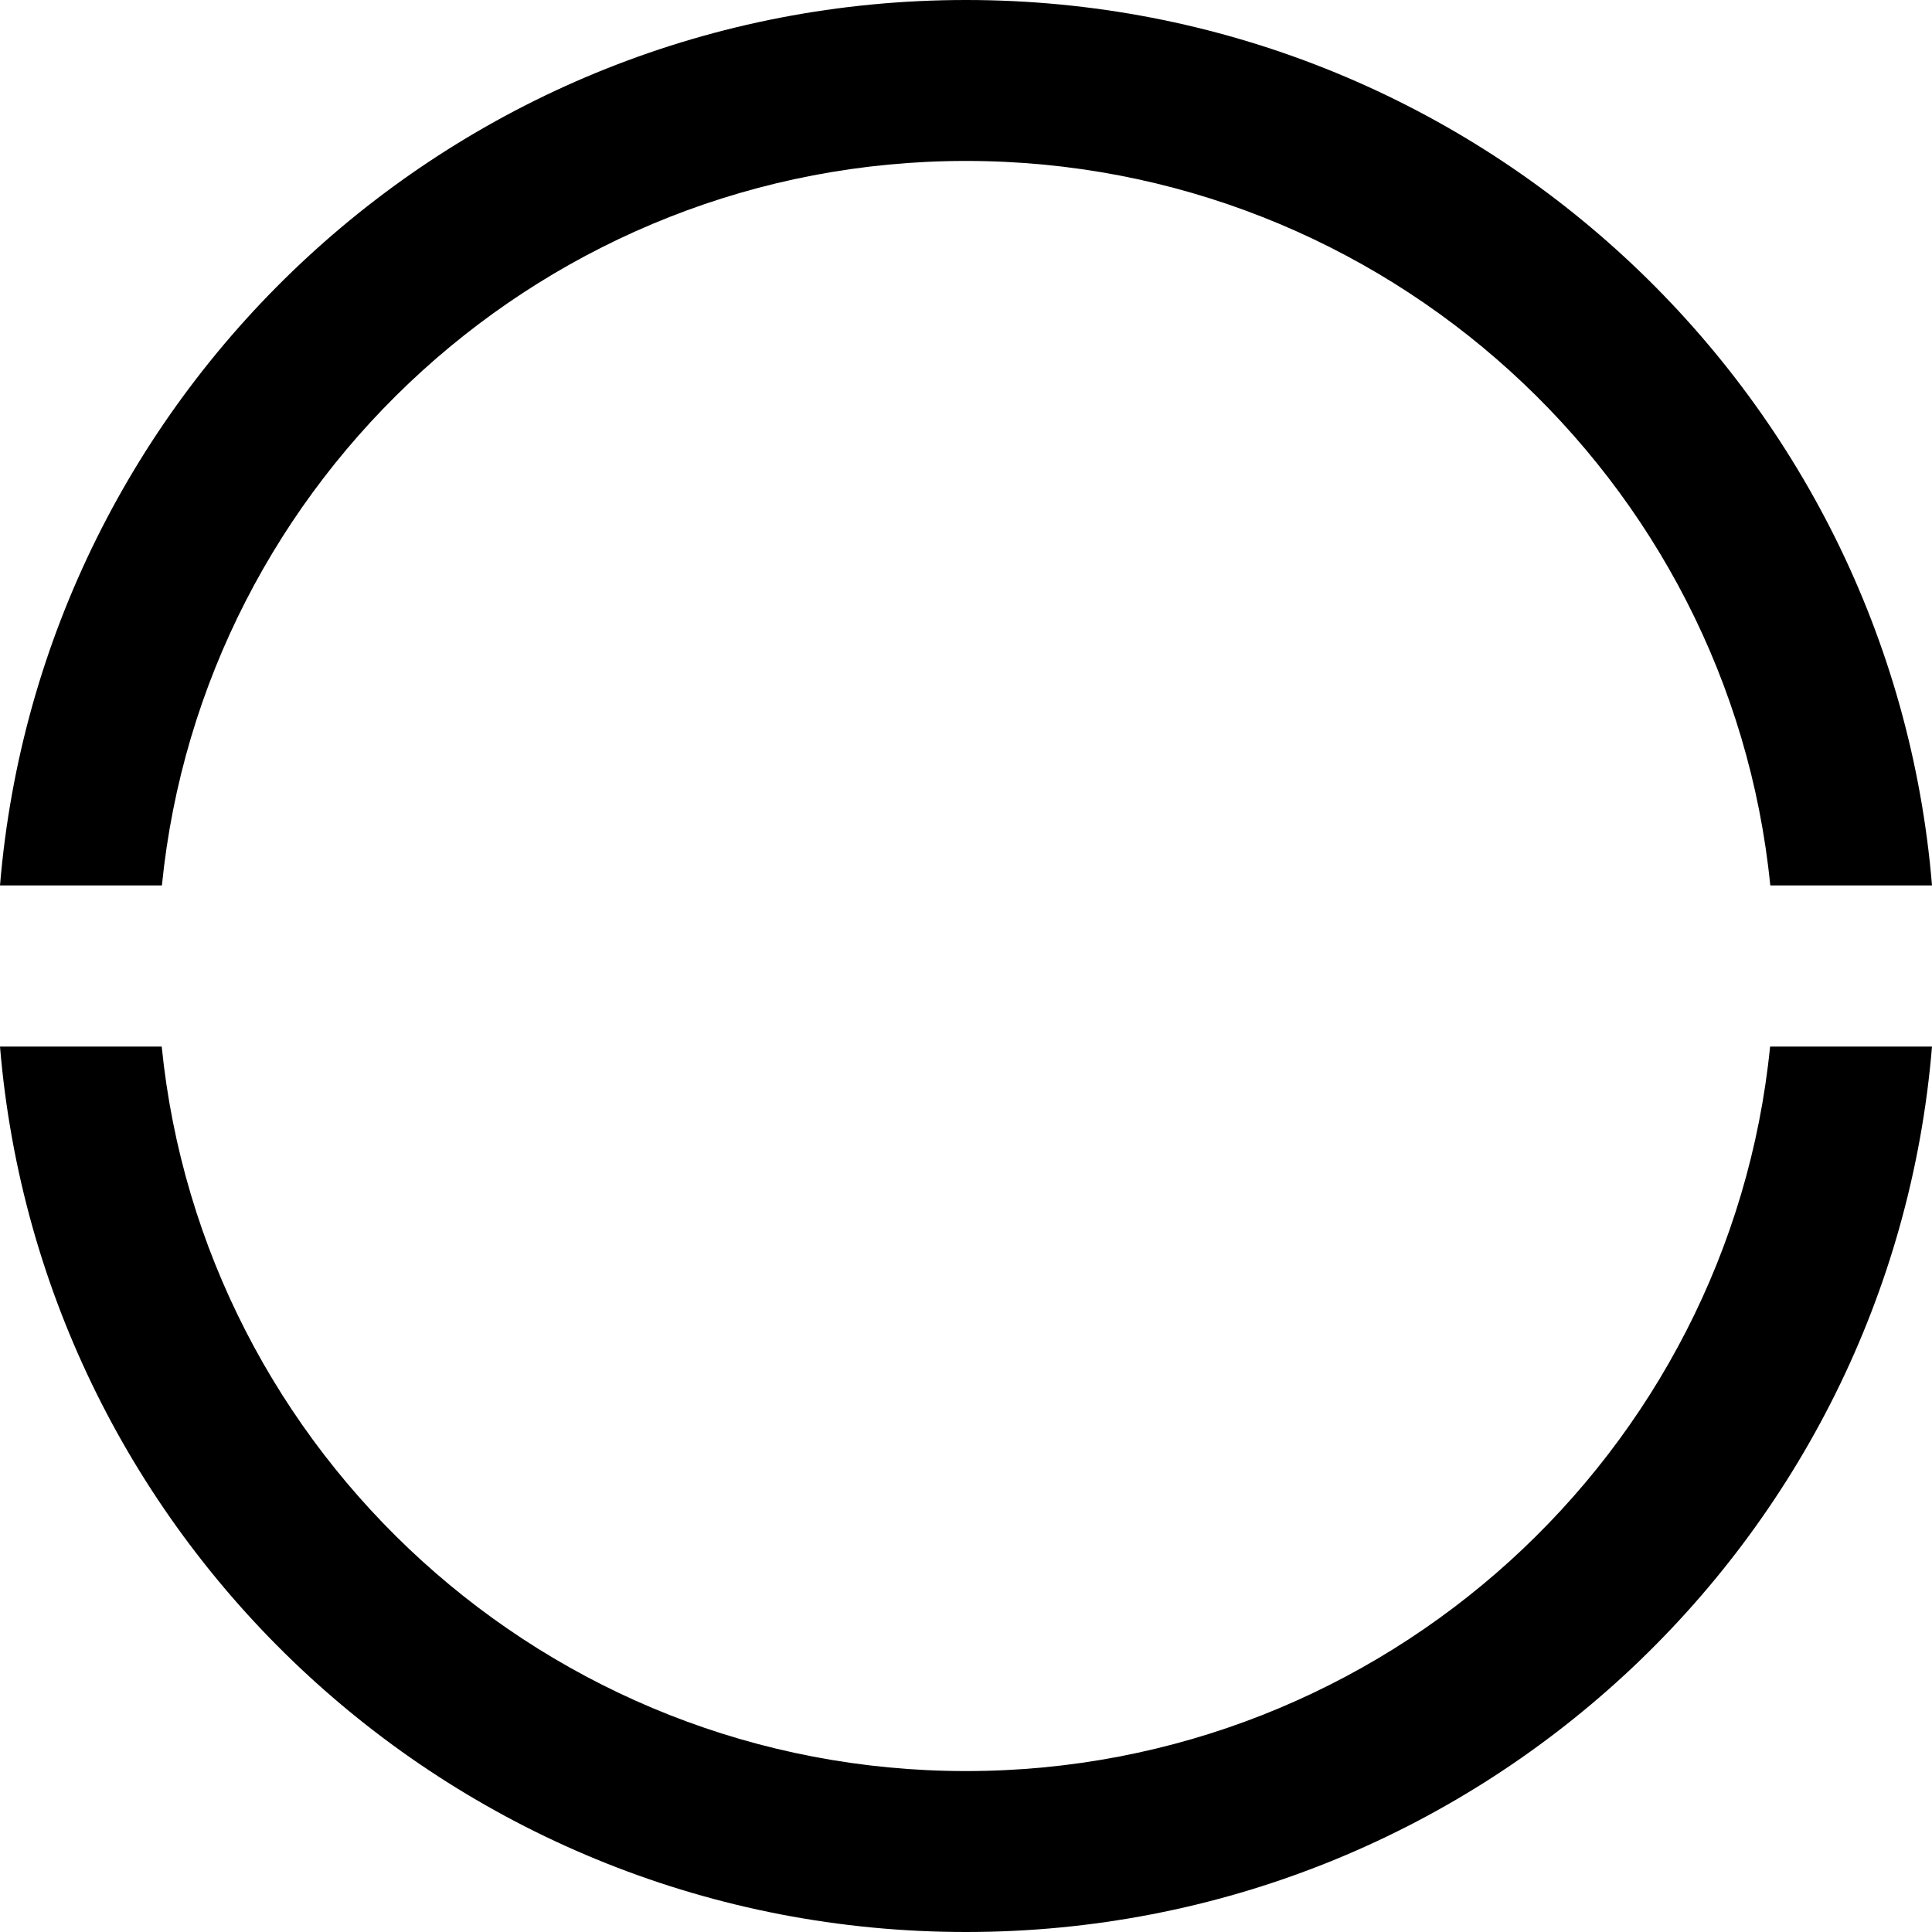 <?xml version="1.0"?><svg xmlns="http://www.w3.org/2000/svg" width="1000" height="1000" viewBox="0 0 1000 1000"><path d="m0 458.3c21.3-256.6 236.9-458.3 500-458.3s478.8 201.7 500 458.3h-83.7c-21-210.2-199.6-375-416.3-375s-395.2 164.8-416.2 375h-83.8z m916.2 83.4c-21 210.2-199.6 375-416.2 375s-395.2-164.8-416.3-375h-83.7c21.3 256.6 236.9 458.3 500 458.3s478.8-201.7 500-458.3h-83.7z"></path></svg>